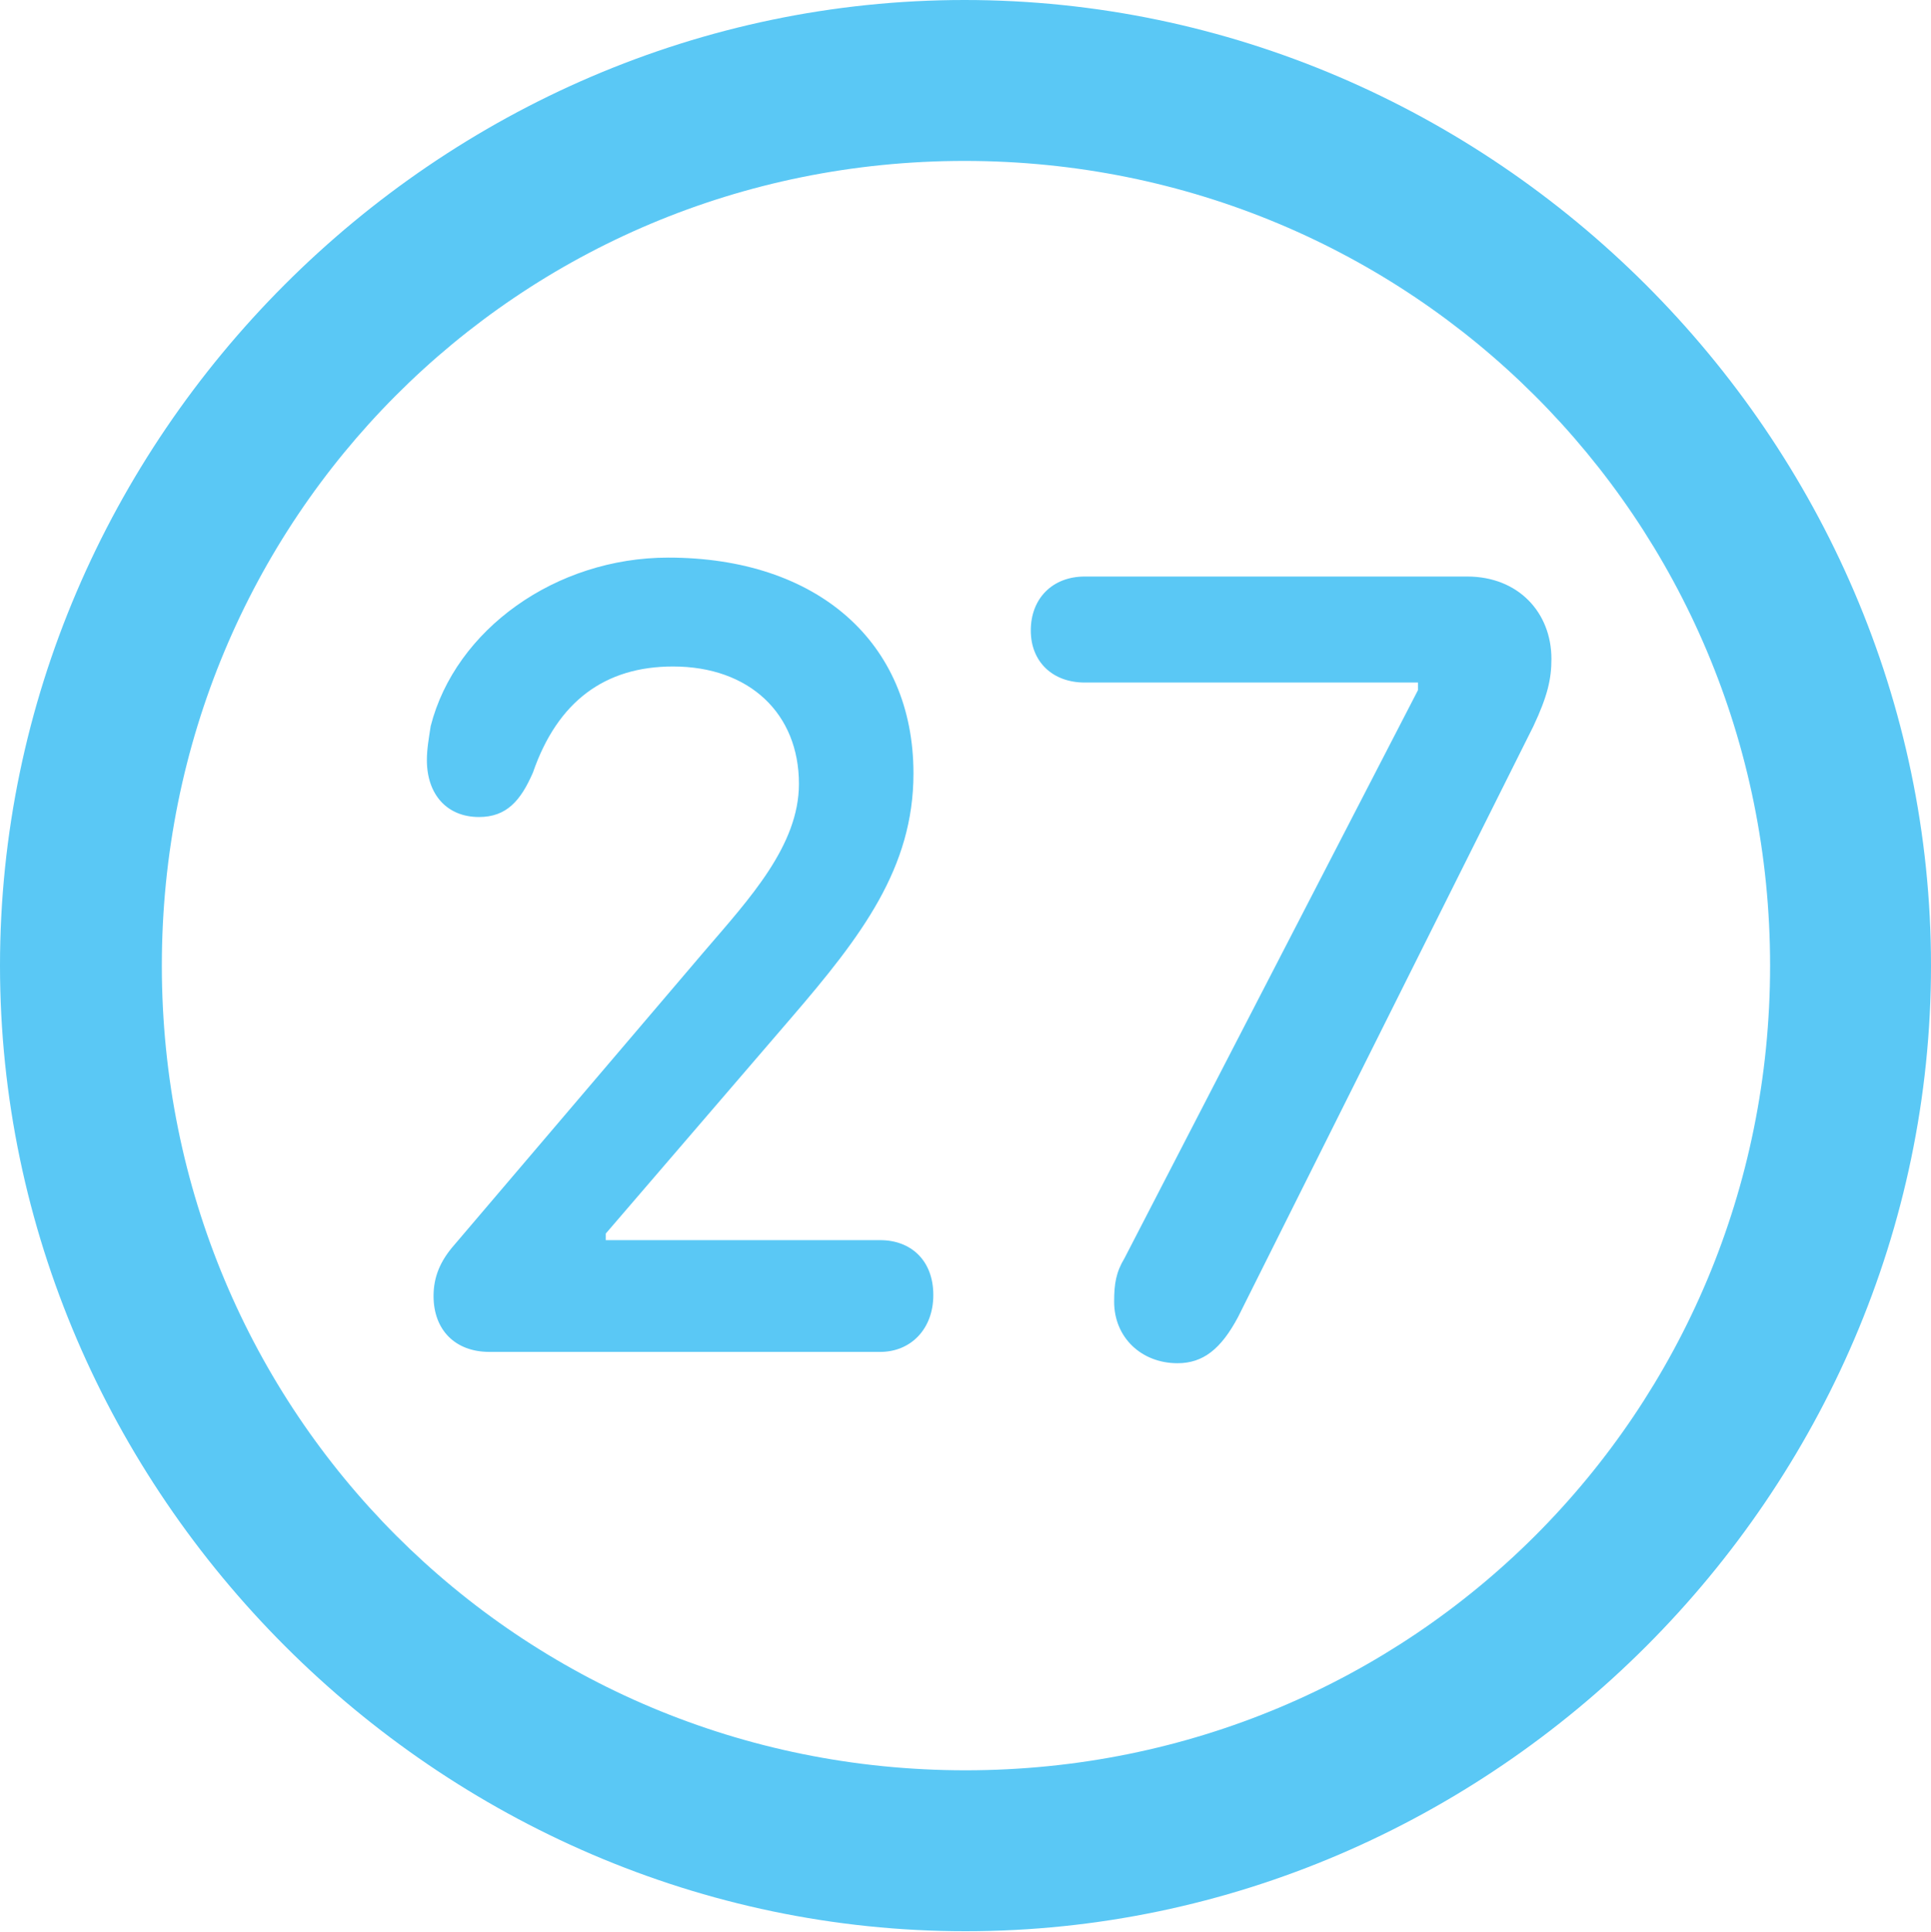 <?xml version="1.0" encoding="UTF-8"?>
<!--Generator: Apple Native CoreSVG 175.5-->
<!DOCTYPE svg
PUBLIC "-//W3C//DTD SVG 1.1//EN"
       "http://www.w3.org/Graphics/SVG/1.1/DTD/svg11.dtd">
<svg version="1.1" xmlns="http://www.w3.org/2000/svg" xmlns:xlink="http://www.w3.org/1999/xlink" width="24.902" height="24.915">
 <g>
  <rect height="24.915" opacity="0" width="24.902" x="0" y="0"/>
  <path d="M12.451 24.902C19.263 24.902 24.902 19.25 24.902 12.451C24.902 5.64 19.25 0 12.439 0C5.64 0 0 5.64 0 12.451C0 19.25 5.652 24.902 12.451 24.902ZM12.451 22.827C6.689 22.827 2.087 18.213 2.087 12.451C2.087 6.689 6.677 2.075 12.439 2.075C18.201 2.075 22.827 6.689 22.827 12.451C22.827 18.213 18.213 22.827 12.451 22.827ZM6.311 17.432L11.352 17.432C11.743 17.432 12.036 17.139 12.036 16.699C12.036 16.248 11.743 15.991 11.352 15.991L7.812 15.991L7.812 15.906L10.205 13.123C11.108 12.073 11.78 11.194 11.78 9.973C11.78 8.276 10.535 7.19 8.618 7.19C7.166 7.19 5.872 8.118 5.554 9.363C5.53 9.521 5.505 9.656 5.505 9.802C5.505 10.242 5.762 10.535 6.177 10.535C6.531 10.535 6.714 10.327 6.873 9.961C7.19 9.045 7.8 8.594 8.679 8.594C9.668 8.594 10.303 9.204 10.303 10.107C10.303 10.901 9.668 11.585 9.082 12.268L5.859 16.052C5.676 16.26 5.591 16.467 5.591 16.711C5.591 17.151 5.872 17.432 6.311 17.432ZM15.185 17.578C15.515 17.578 15.747 17.395 15.967 16.98L19.775 9.363C19.959 8.972 20.007 8.752 20.007 8.496C20.007 7.898 19.58 7.434 18.921 7.434L13.989 7.434C13.574 7.434 13.293 7.715 13.293 8.13C13.293 8.533 13.574 8.801 13.989 8.801L18.286 8.801L18.286 8.899L14.502 16.223C14.392 16.406 14.368 16.553 14.368 16.785C14.368 17.248 14.722 17.578 15.185 17.578Z" fill="#5ac8f5"/>
 </g>
</svg>

